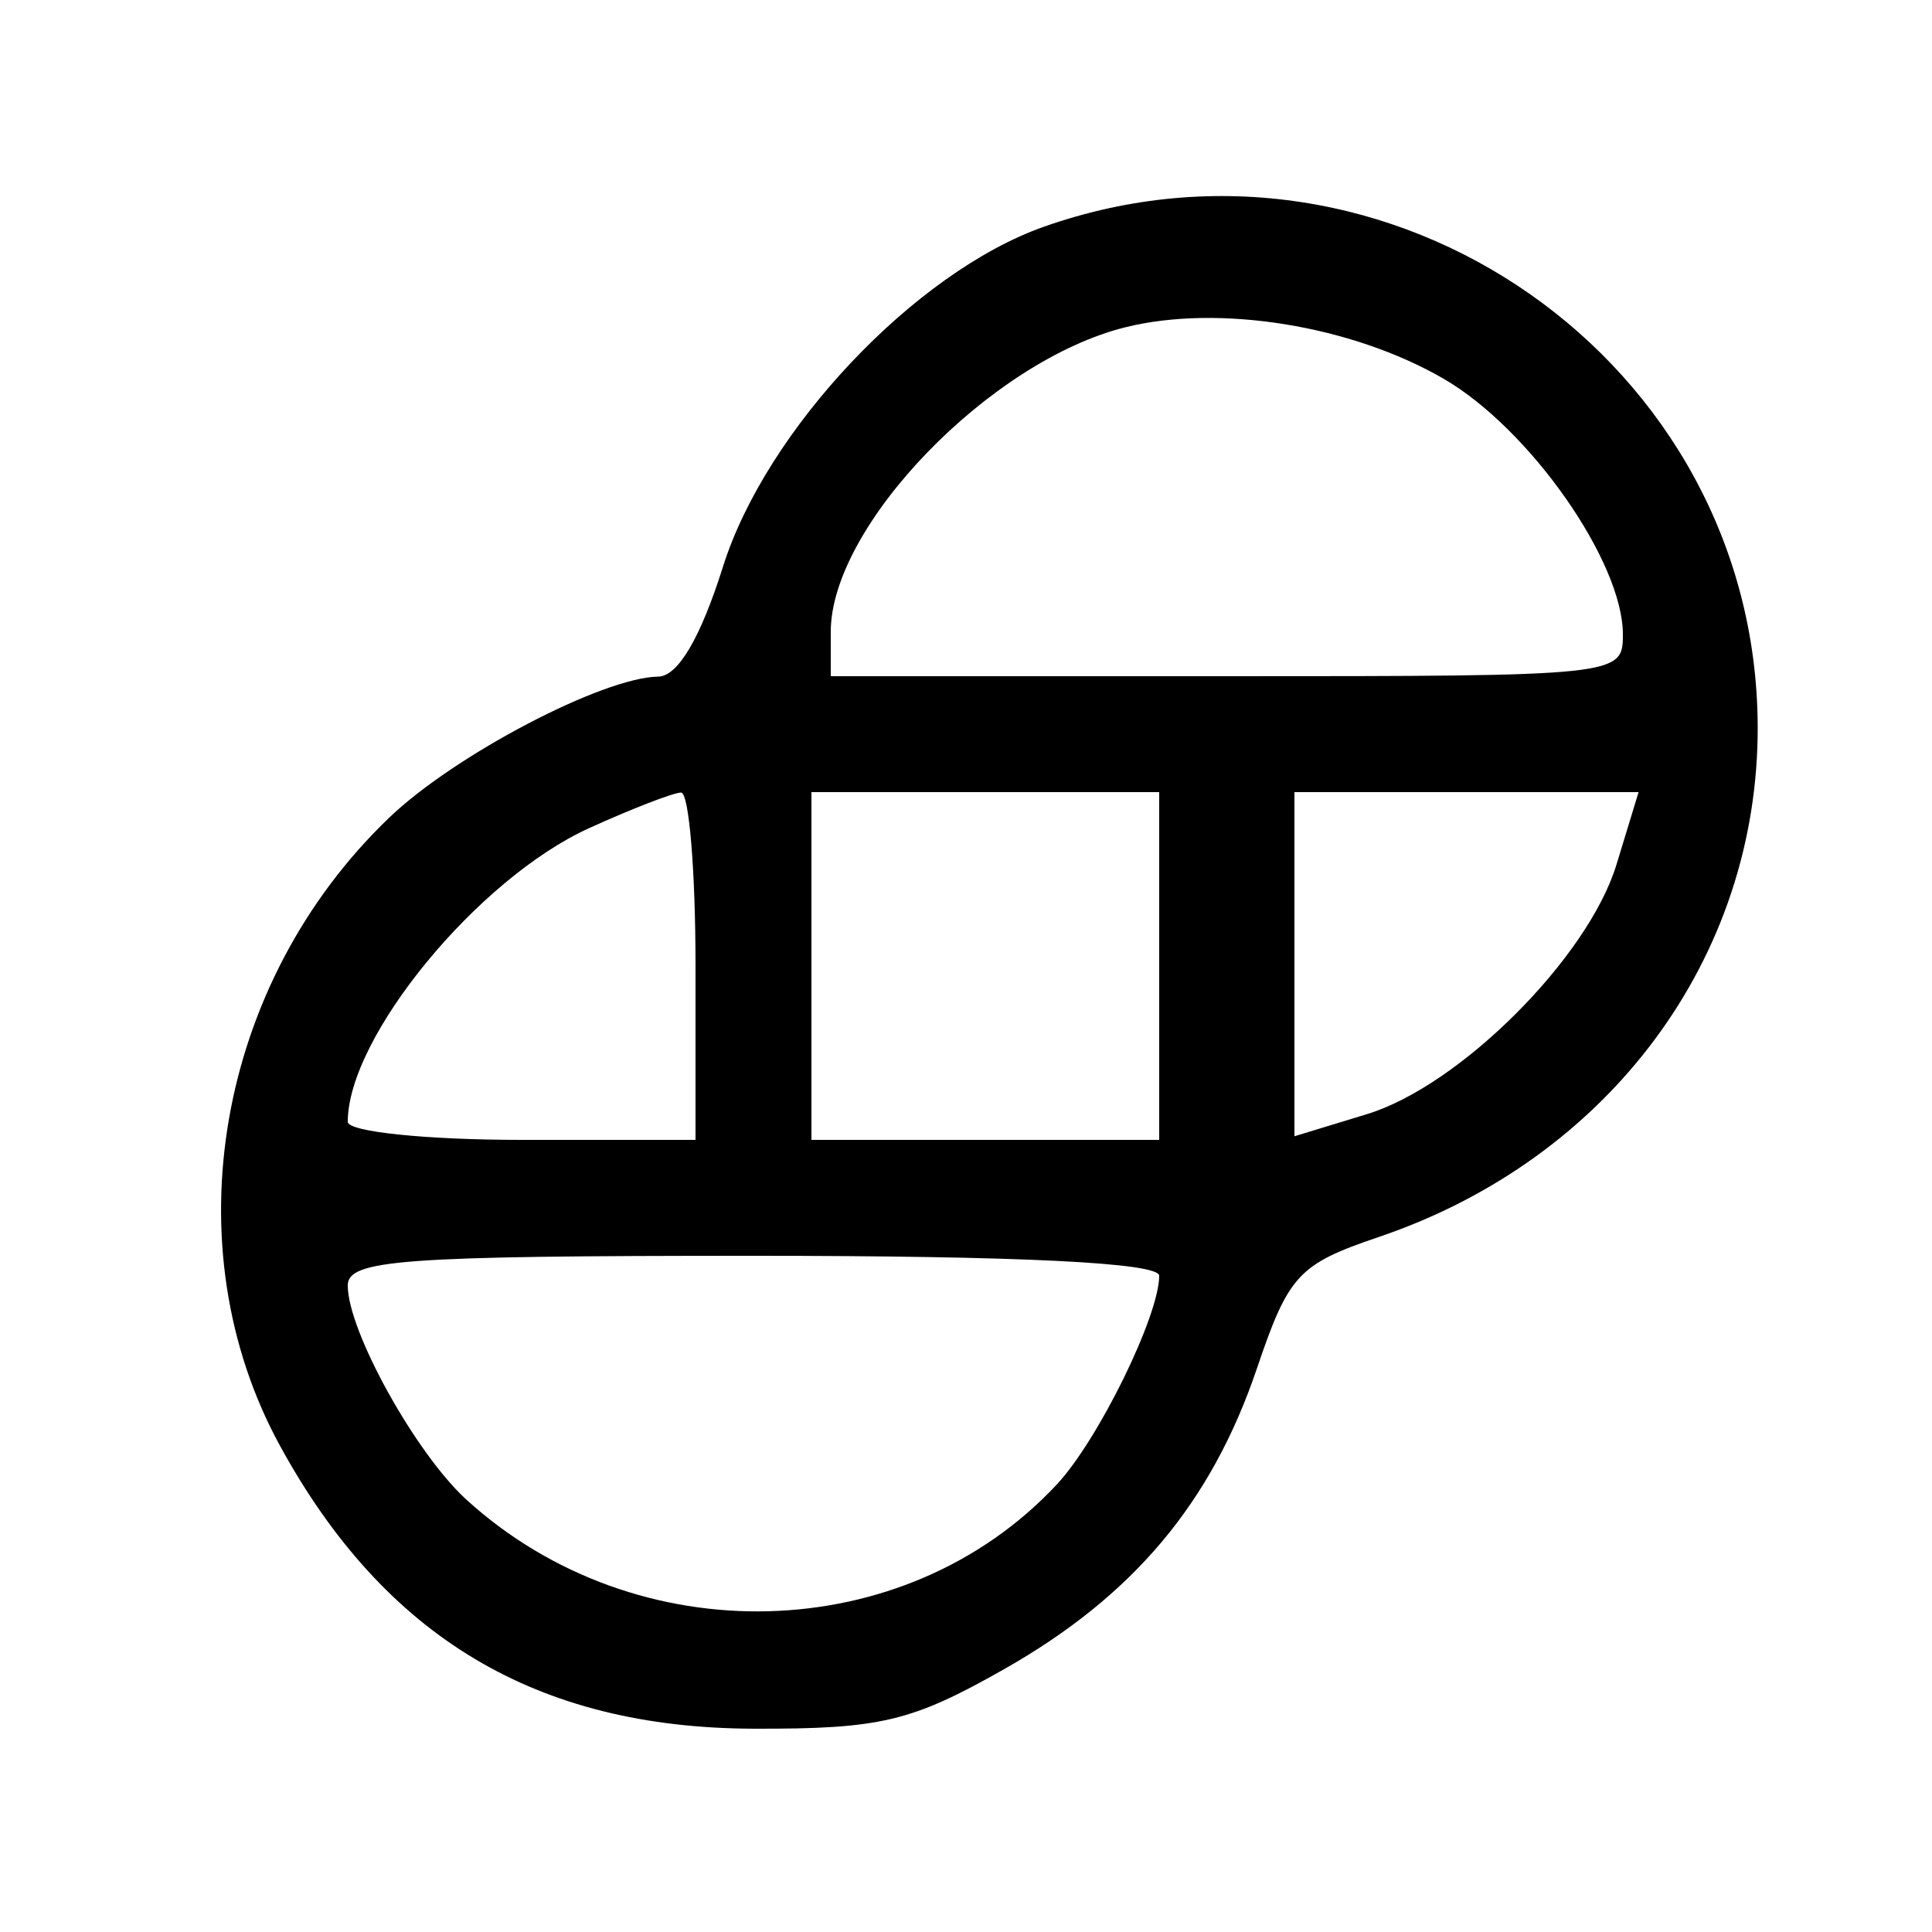 <svg xmlns="http://www.w3.org/2000/svg" width="100" height="100"><path d="M54.027 11.737C47.354 14.092 39.654 22.25 37.422 29.33c-1.165 3.695-2.333 5.678-3.355 5.692-2.869.04-10.524 4.05-13.906 7.285-8.942 8.551-11.32 22.191-5.669 32.526C19.913 84.746 27.771 89.442 39 89.477c6.572.02 8.178-.361 12.975-3.082 6.678-3.788 10.727-8.606 13.085-15.571 1.637-4.837 2.15-5.39 6.297-6.795 11.94-4.044 19.664-14.452 19.621-26.439-.068-18.875-19.065-32.166-36.951-25.853m4.218 5.203C51.257 18.678 43 27.214 43 32.7V35h20.5c20.346 0 20.5-.016 20.5-2.162 0-3.769-4.826-10.653-9.277-13.233-4.761-2.76-11.63-3.871-16.478-2.665M30.491 42.865C24.731 45.482 18 53.672 18 58.065c0 .514 4.05.935 9 .935h9v-9c0-4.95-.337-8.99-.75-8.978-.413.012-2.554.841-4.759 1.843M42 50v9h18V41H42v9m25-.094v8.907l3.75-1.144c4.816-1.468 11.451-8.103 12.919-12.919L84.813 41H67v8.906M18 66.54c0 2.352 3.523 8.703 6.153 11.093 8.804 8.001 22.679 7.638 30.549-.799C56.847 74.535 60 68.105 60 66.032 60 65.355 52.769 65 39 65c-18.241 0-21 .202-21 1.54" fill-rule="evenodd"/></svg>